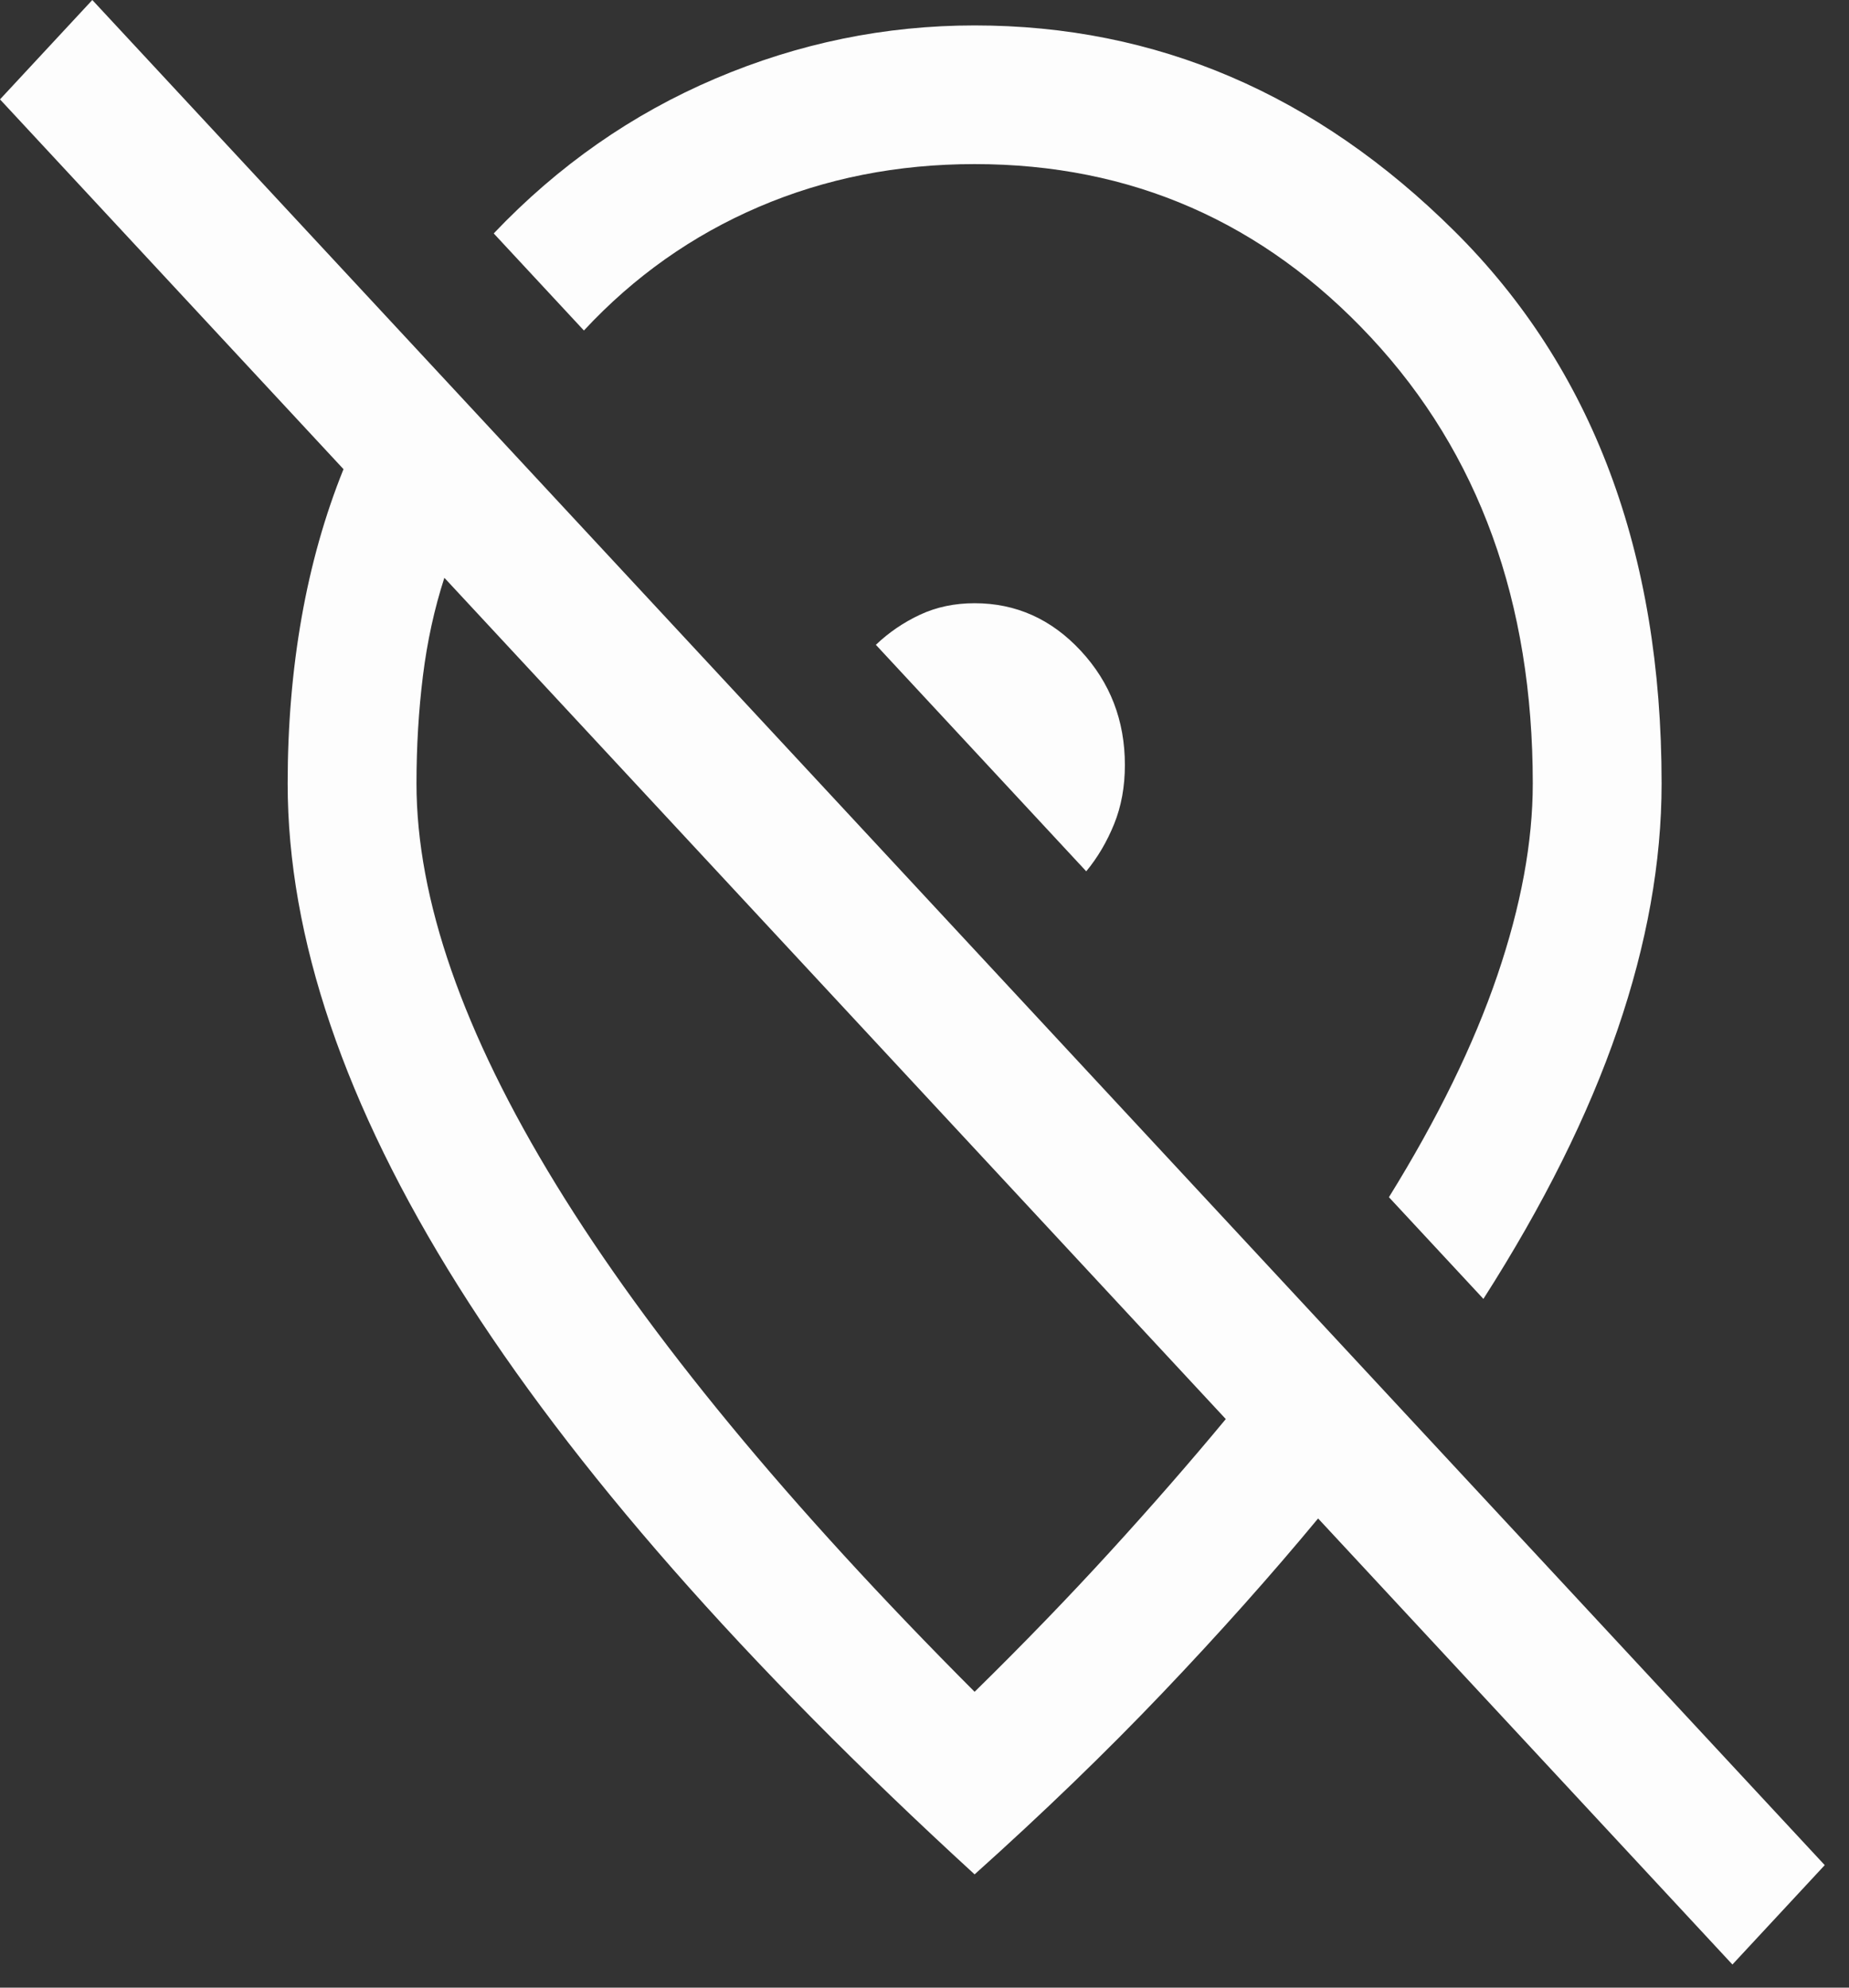<svg width="40" height="43" viewBox="0 0 40 43" fill="none" xmlns="http://www.w3.org/2000/svg">
<rect x="0" y="0" width="40" height="43" fill="#333333" stroke="none"/>
<path d="M24.335 16.55C24.335 15.588 24.017 14.764 23.38 14.078C22.744 13.393 21.978 13.05 21.084 13.05C20.651 13.05 20.256 13.133 19.9 13.3C19.544 13.467 19.227 13.683 18.948 13.95L23.499 18.85C23.747 18.55 23.948 18.208 24.103 17.825C24.258 17.442 24.335 17.017 24.335 16.55ZM32.091 28.1L30.047 25.9C31.1 24.2 31.882 22.6 32.393 21.1C32.904 19.6 33.159 18.217 33.159 16.95C33.159 13.024 31.994 9.809 29.662 7.305C27.331 4.802 24.472 3.55 21.084 3.55C19.413 3.55 17.857 3.858 16.417 4.475C14.977 5.092 13.716 5.983 12.632 7.15L10.681 5.05C12.075 3.583 13.673 2.467 15.476 1.7C17.278 0.933 19.148 0.55 21.084 0.55C25.016 0.55 28.476 2.033 31.464 5C34.452 7.967 35.946 11.95 35.946 16.95C35.946 18.65 35.628 20.425 34.993 22.275C34.359 24.125 33.391 26.067 32.091 28.1ZM26.518 30.7L9.613 12.5C9.397 13.167 9.242 13.875 9.149 14.625C9.056 15.375 9.01 16.15 9.01 16.95C9.01 19.45 10.016 22.342 12.028 25.625C14.041 28.908 17.059 32.567 21.084 36.6C22.137 35.567 23.112 34.558 24.01 33.575C24.908 32.592 25.744 31.633 26.518 30.7ZM37.478 42.5L28.515 32.85C27.493 34.083 26.371 35.342 25.148 36.625C23.925 37.908 22.57 39.217 21.084 40.55C16.1 35.983 12.377 31.742 9.915 27.825C7.454 23.908 6.223 20.283 6.223 16.95C6.223 15.694 6.324 14.496 6.525 13.358C6.726 12.219 7.028 11.15 7.431 10.15L0 2.15L1.997 0L39.475 40.35L37.478 42.5Z" fill="#FDFDFD"/>
</svg>
